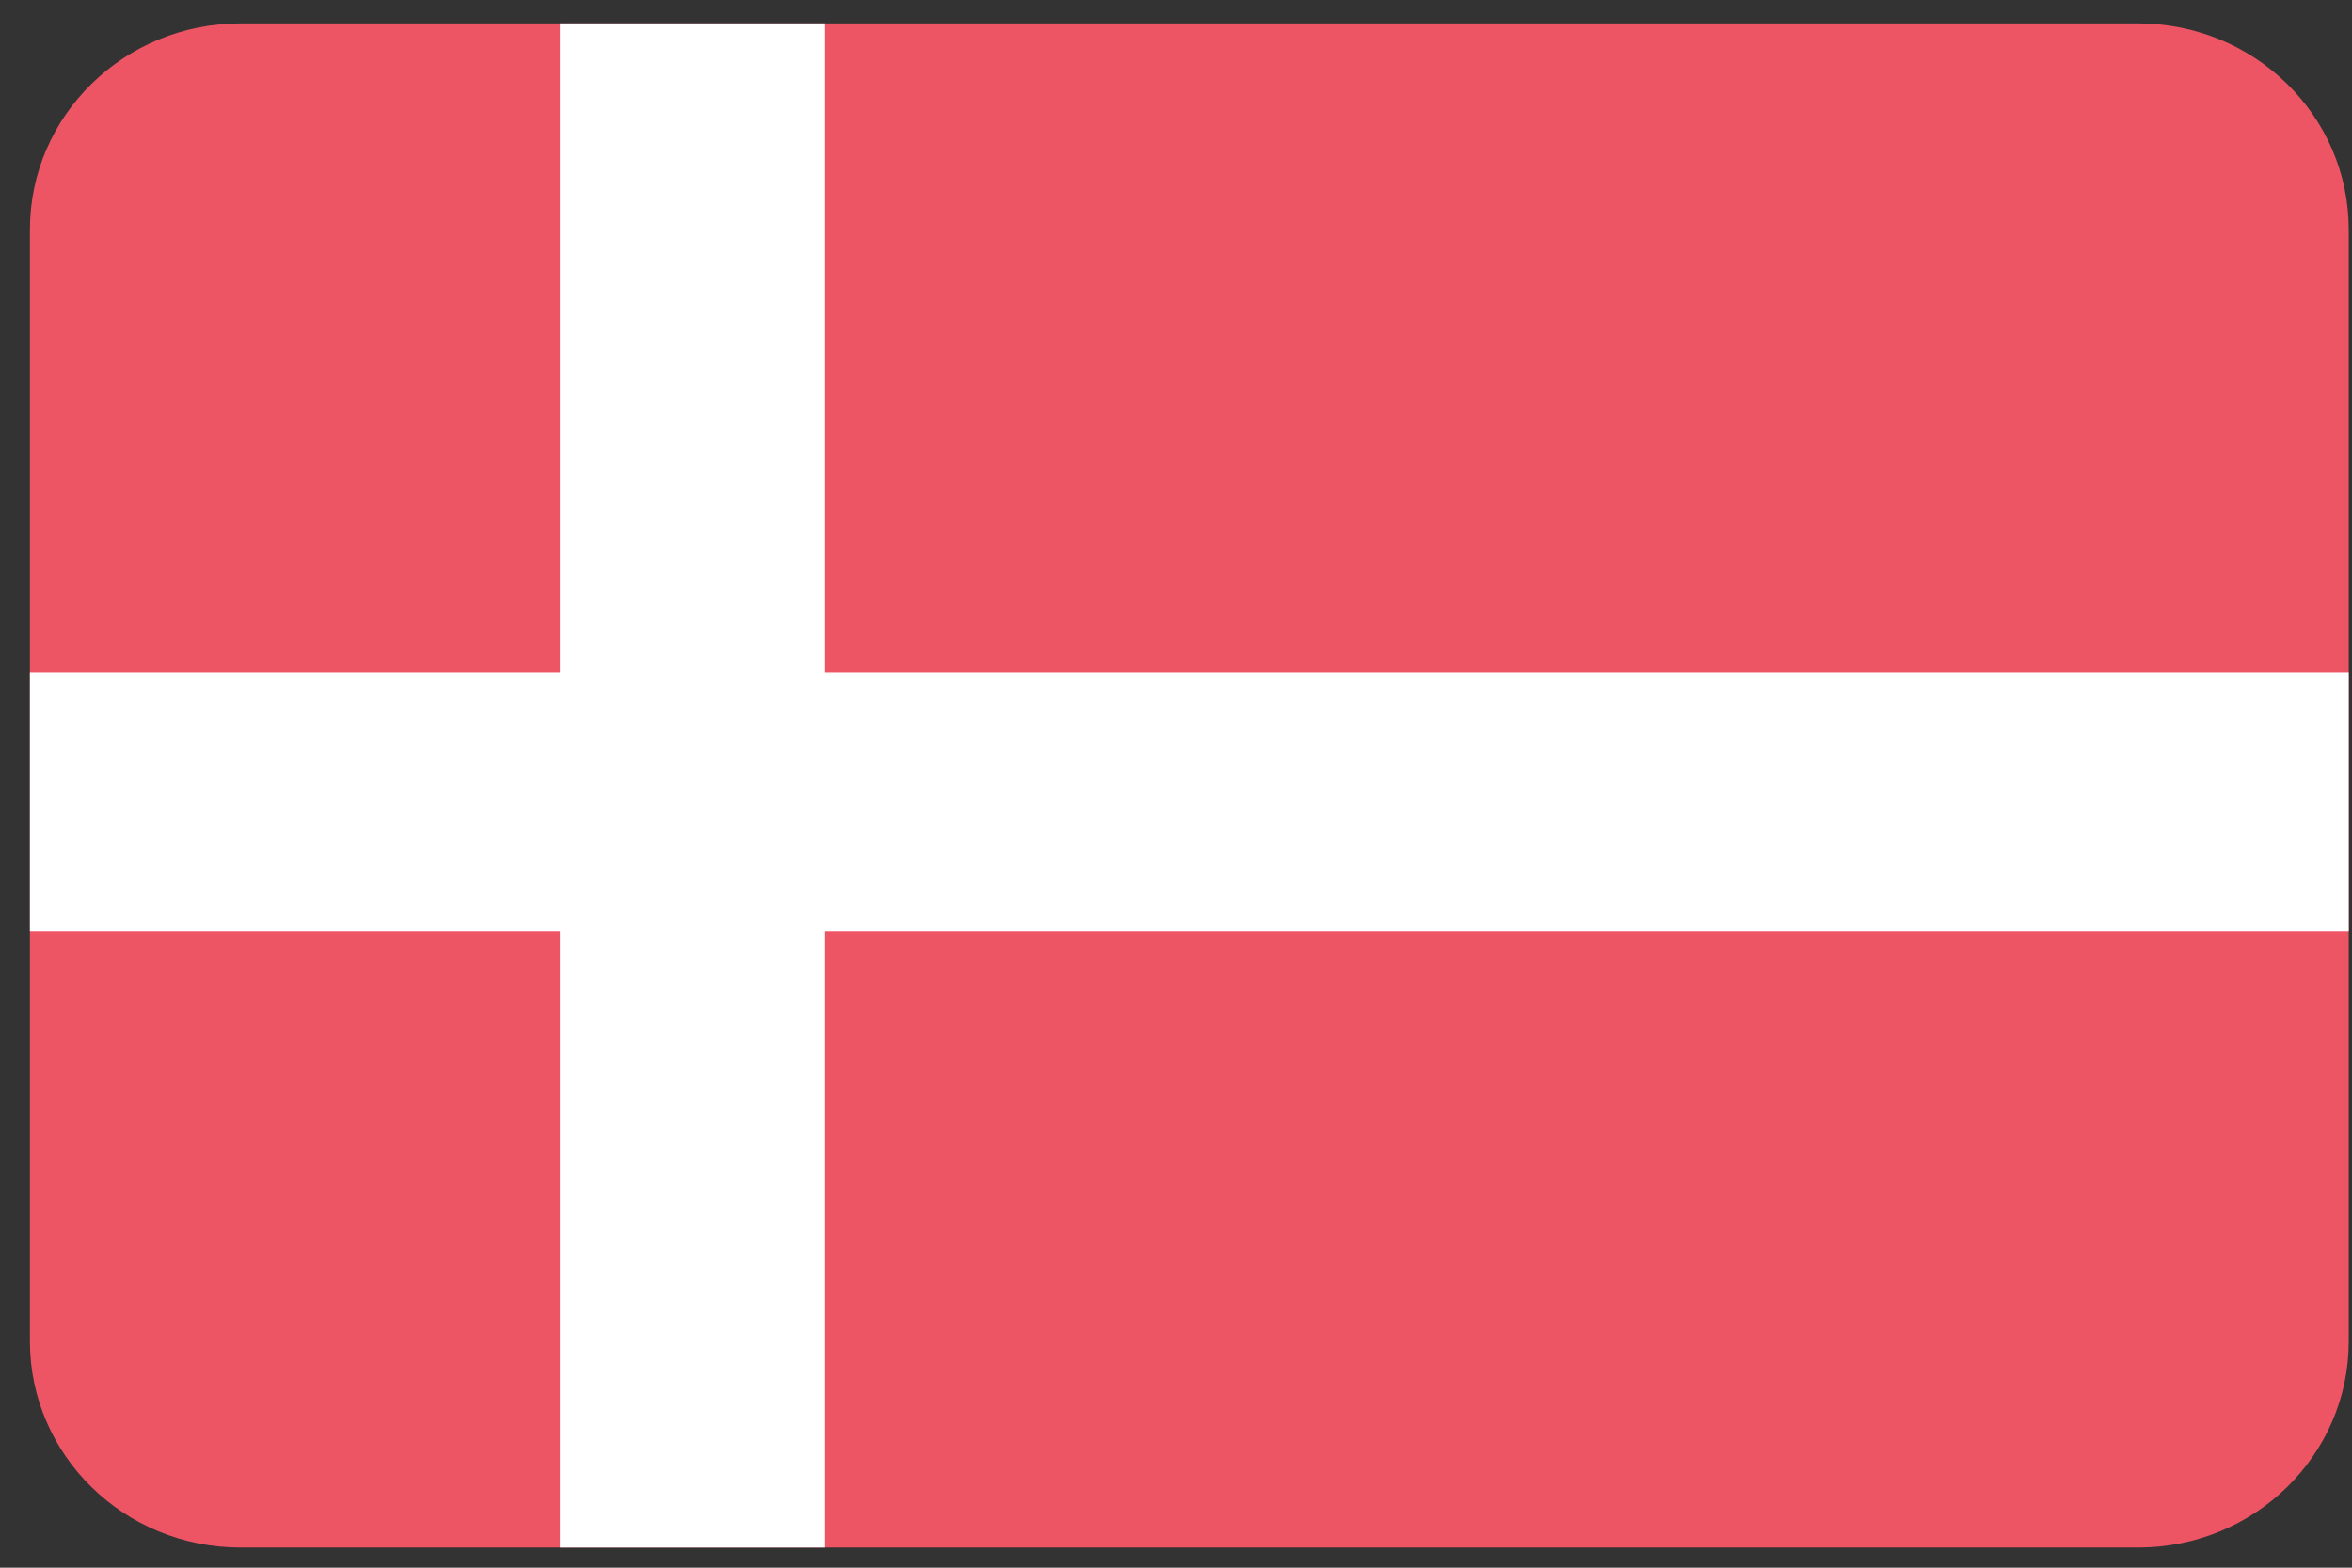<svg width="18" height="12" viewBox="0 0 18 12" fill="none" xmlns="http://www.w3.org/2000/svg">
<rect x="0" y="0" width="18" height="12" fill="#333333" stroke="none"/>
<g clip-path="url(#clip0_1306_23271)">
<path d="M16.363 0.179H1.841C0.95 0.179 0.229 0.886 0.229 1.758V10.267C0.229 11.139 0.95 11.846 1.841 11.846H16.363C17.253 11.846 17.975 11.139 17.975 10.267V1.758C17.975 0.886 17.253 0.179 16.363 0.179Z" fill="#ED5565"/>
<path d="M6.313 0.179H4.285V11.846H6.313V0.179Z" fill="white"/>
<path d="M0.229 7.13V5.144H17.975V7.13H0.229Z" fill="white"/>
</g>
<defs>
<clipPath id="clip0_1306_23271">
<rect width="18" height="11.915" fill="white" transform="translate(0 0.042)"/>
</clipPath>
</defs>
</svg>
